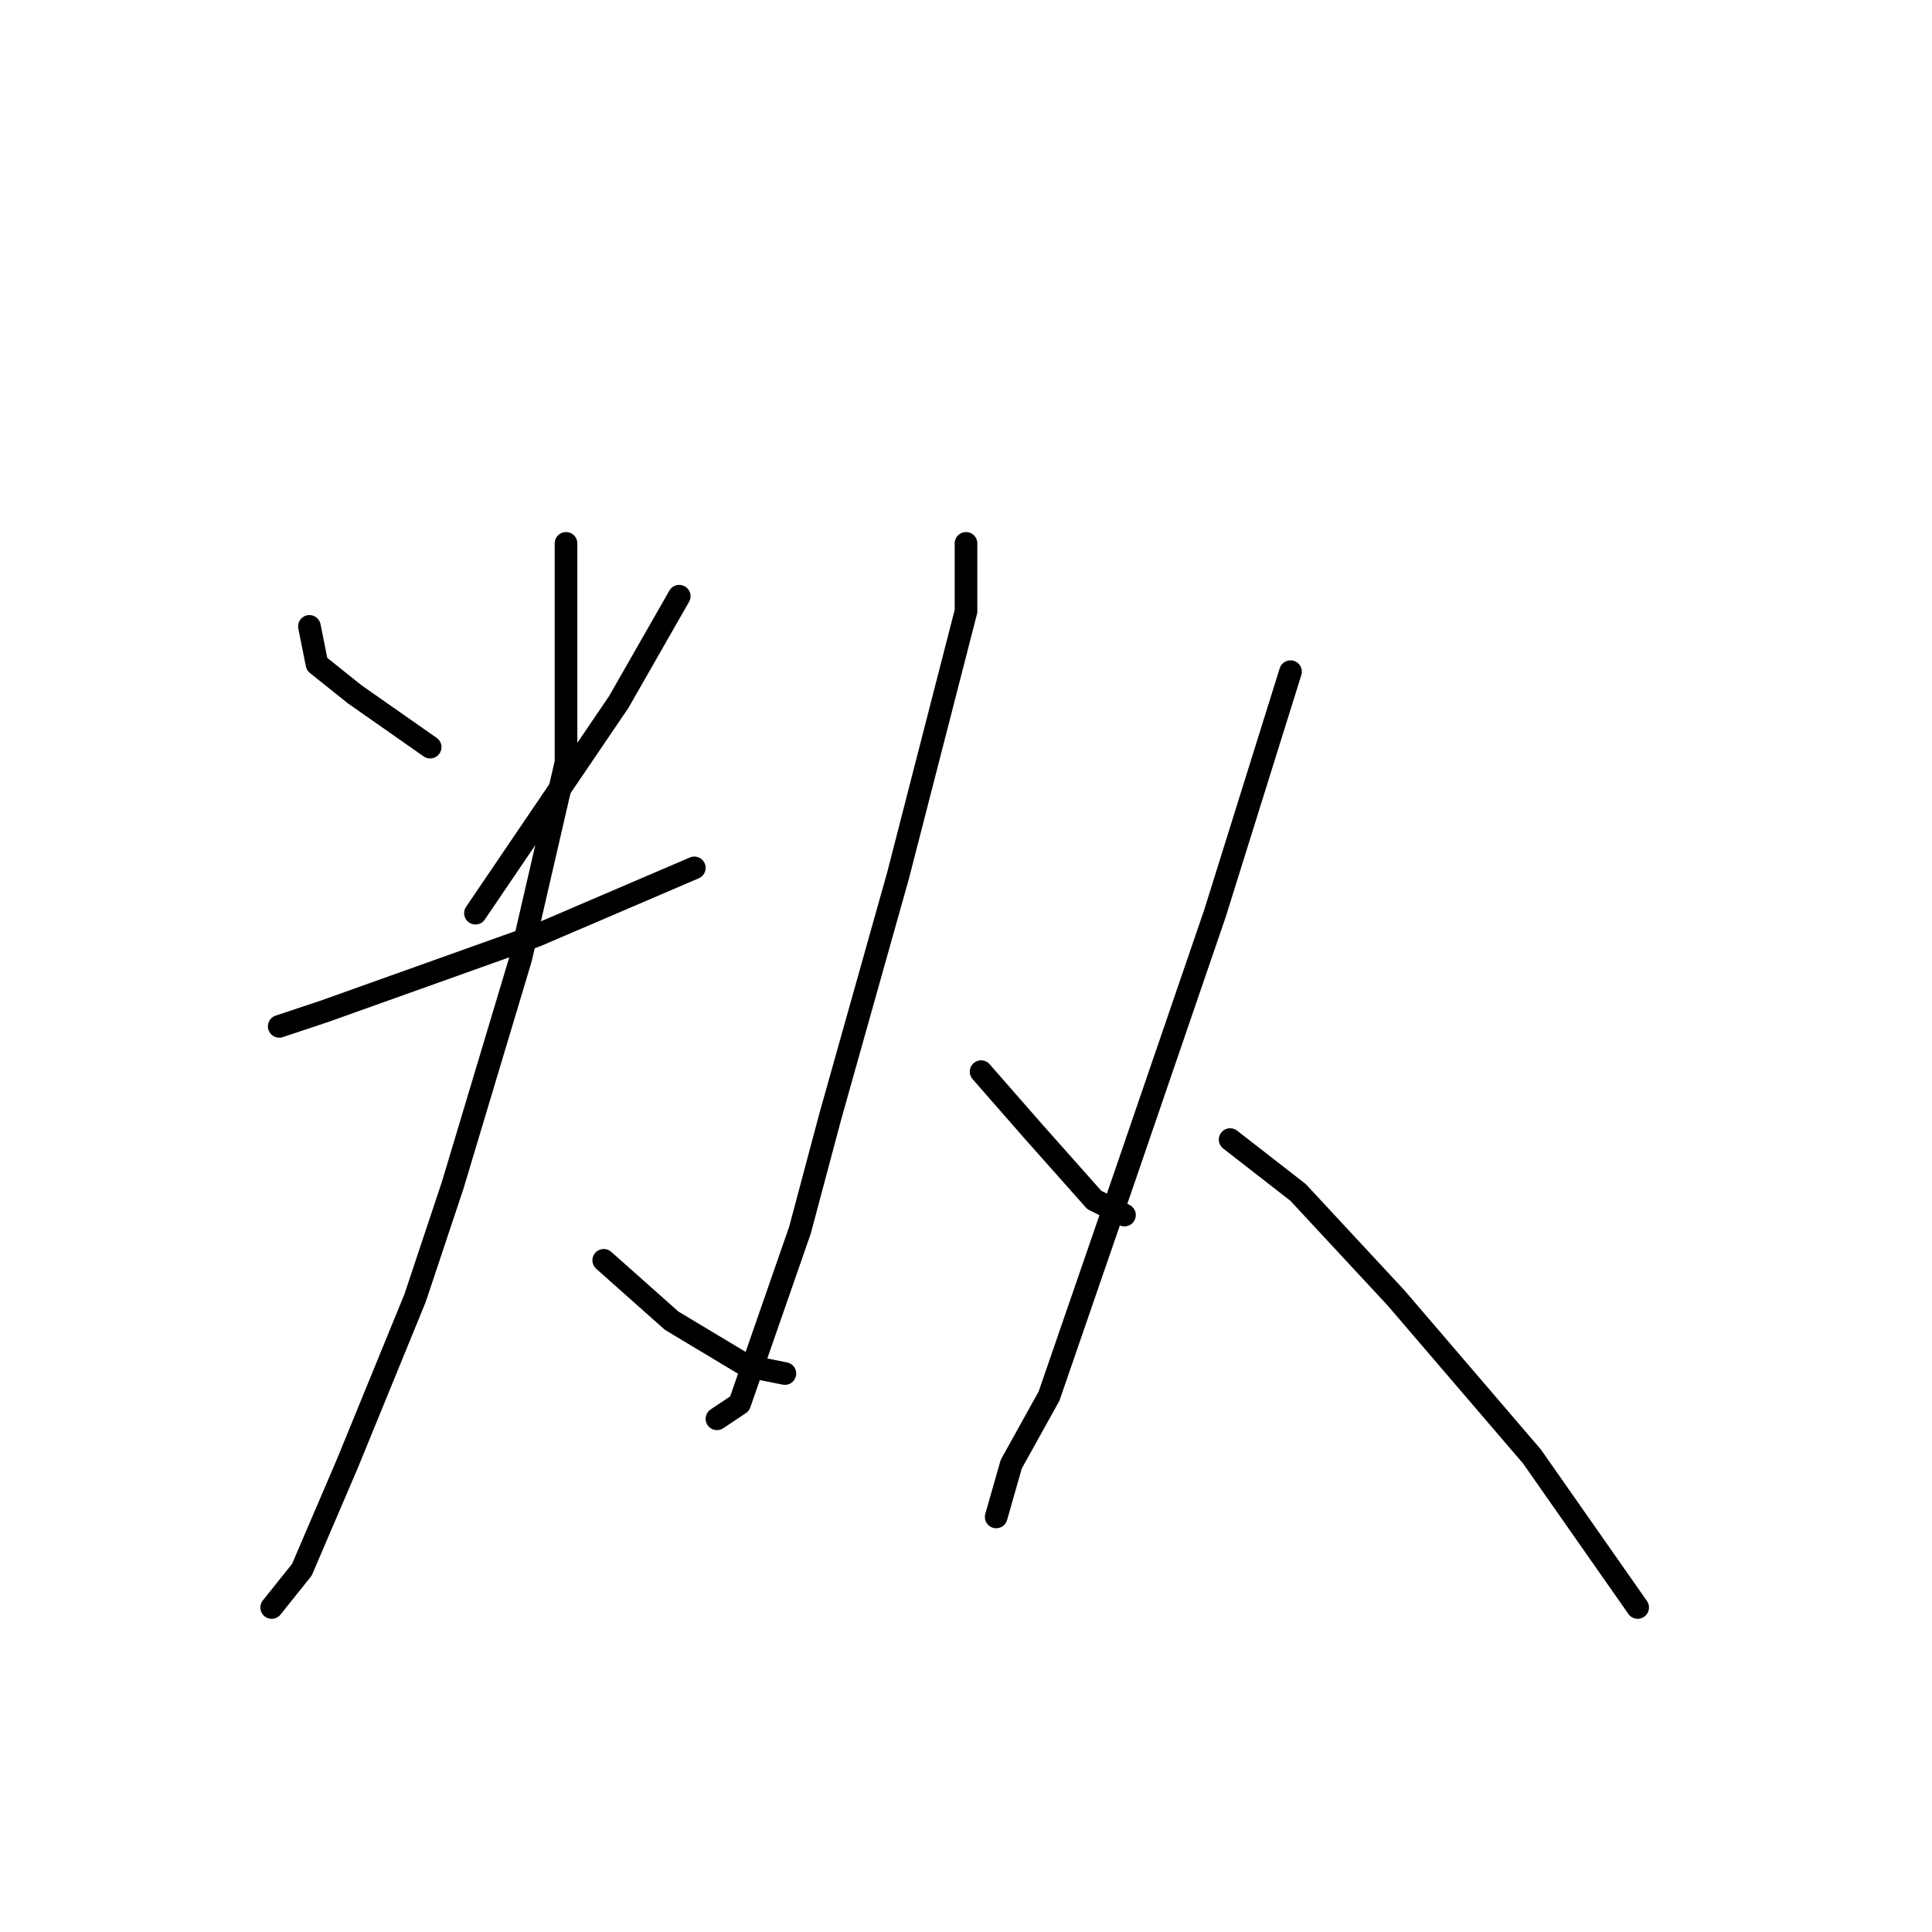 <?xml version="1.0" standalone="no"?>
    <svg width="256" height="256" xmlns="http://www.w3.org/2000/svg" version="1.1">
    <polyline stroke="black" stroke-width="3" stroke-linecap="round" fill="transparent" stroke-linejoin="round" points="41 83 42 88 47 92 57 99 57 99 " />
        <polyline stroke="black" stroke-width="3" stroke-linecap="round" fill="transparent" stroke-linejoin="round" points="90 79 82 93 63 121 63 121 " />
        <polyline stroke="black" stroke-width="3" stroke-linecap="round" fill="transparent" stroke-linejoin="round" points="37 136 43 134 57 129 71 124 85 118 92 115 92 115 " />
        <polyline stroke="black" stroke-width="3" stroke-linecap="round" fill="transparent" stroke-linejoin="round" points="75 72 75 82 75 101 69 127 60 157 55 172 46 194 40 208 36 213 36 213 " />
        <polyline stroke="black" stroke-width="3" stroke-linecap="round" fill="transparent" stroke-linejoin="round" points="80 167 89 175 99 181 104 182 104 182 " />
        <polyline stroke="black" stroke-width="3" stroke-linecap="round" fill="transparent" stroke-linejoin="round" points="128 72 128 81 119 116 110 148 106 163 98 186 95 188 95 188 " />
        <polyline stroke="black" stroke-width="3" stroke-linecap="round" fill="transparent" stroke-linejoin="round" points="130 142 137 150 145 159 149 161 149 161 " />
        <polyline stroke="black" stroke-width="3" stroke-linecap="round" fill="transparent" stroke-linejoin="round" points="171 89 161 121 149 156 139 185 134 194 132 201 132 201 " />
        <polyline stroke="black" stroke-width="3" stroke-linecap="round" fill="transparent" stroke-linejoin="round" points="163 151 172 158 185 172 203 193 217 213 217 213 " />
        </svg>